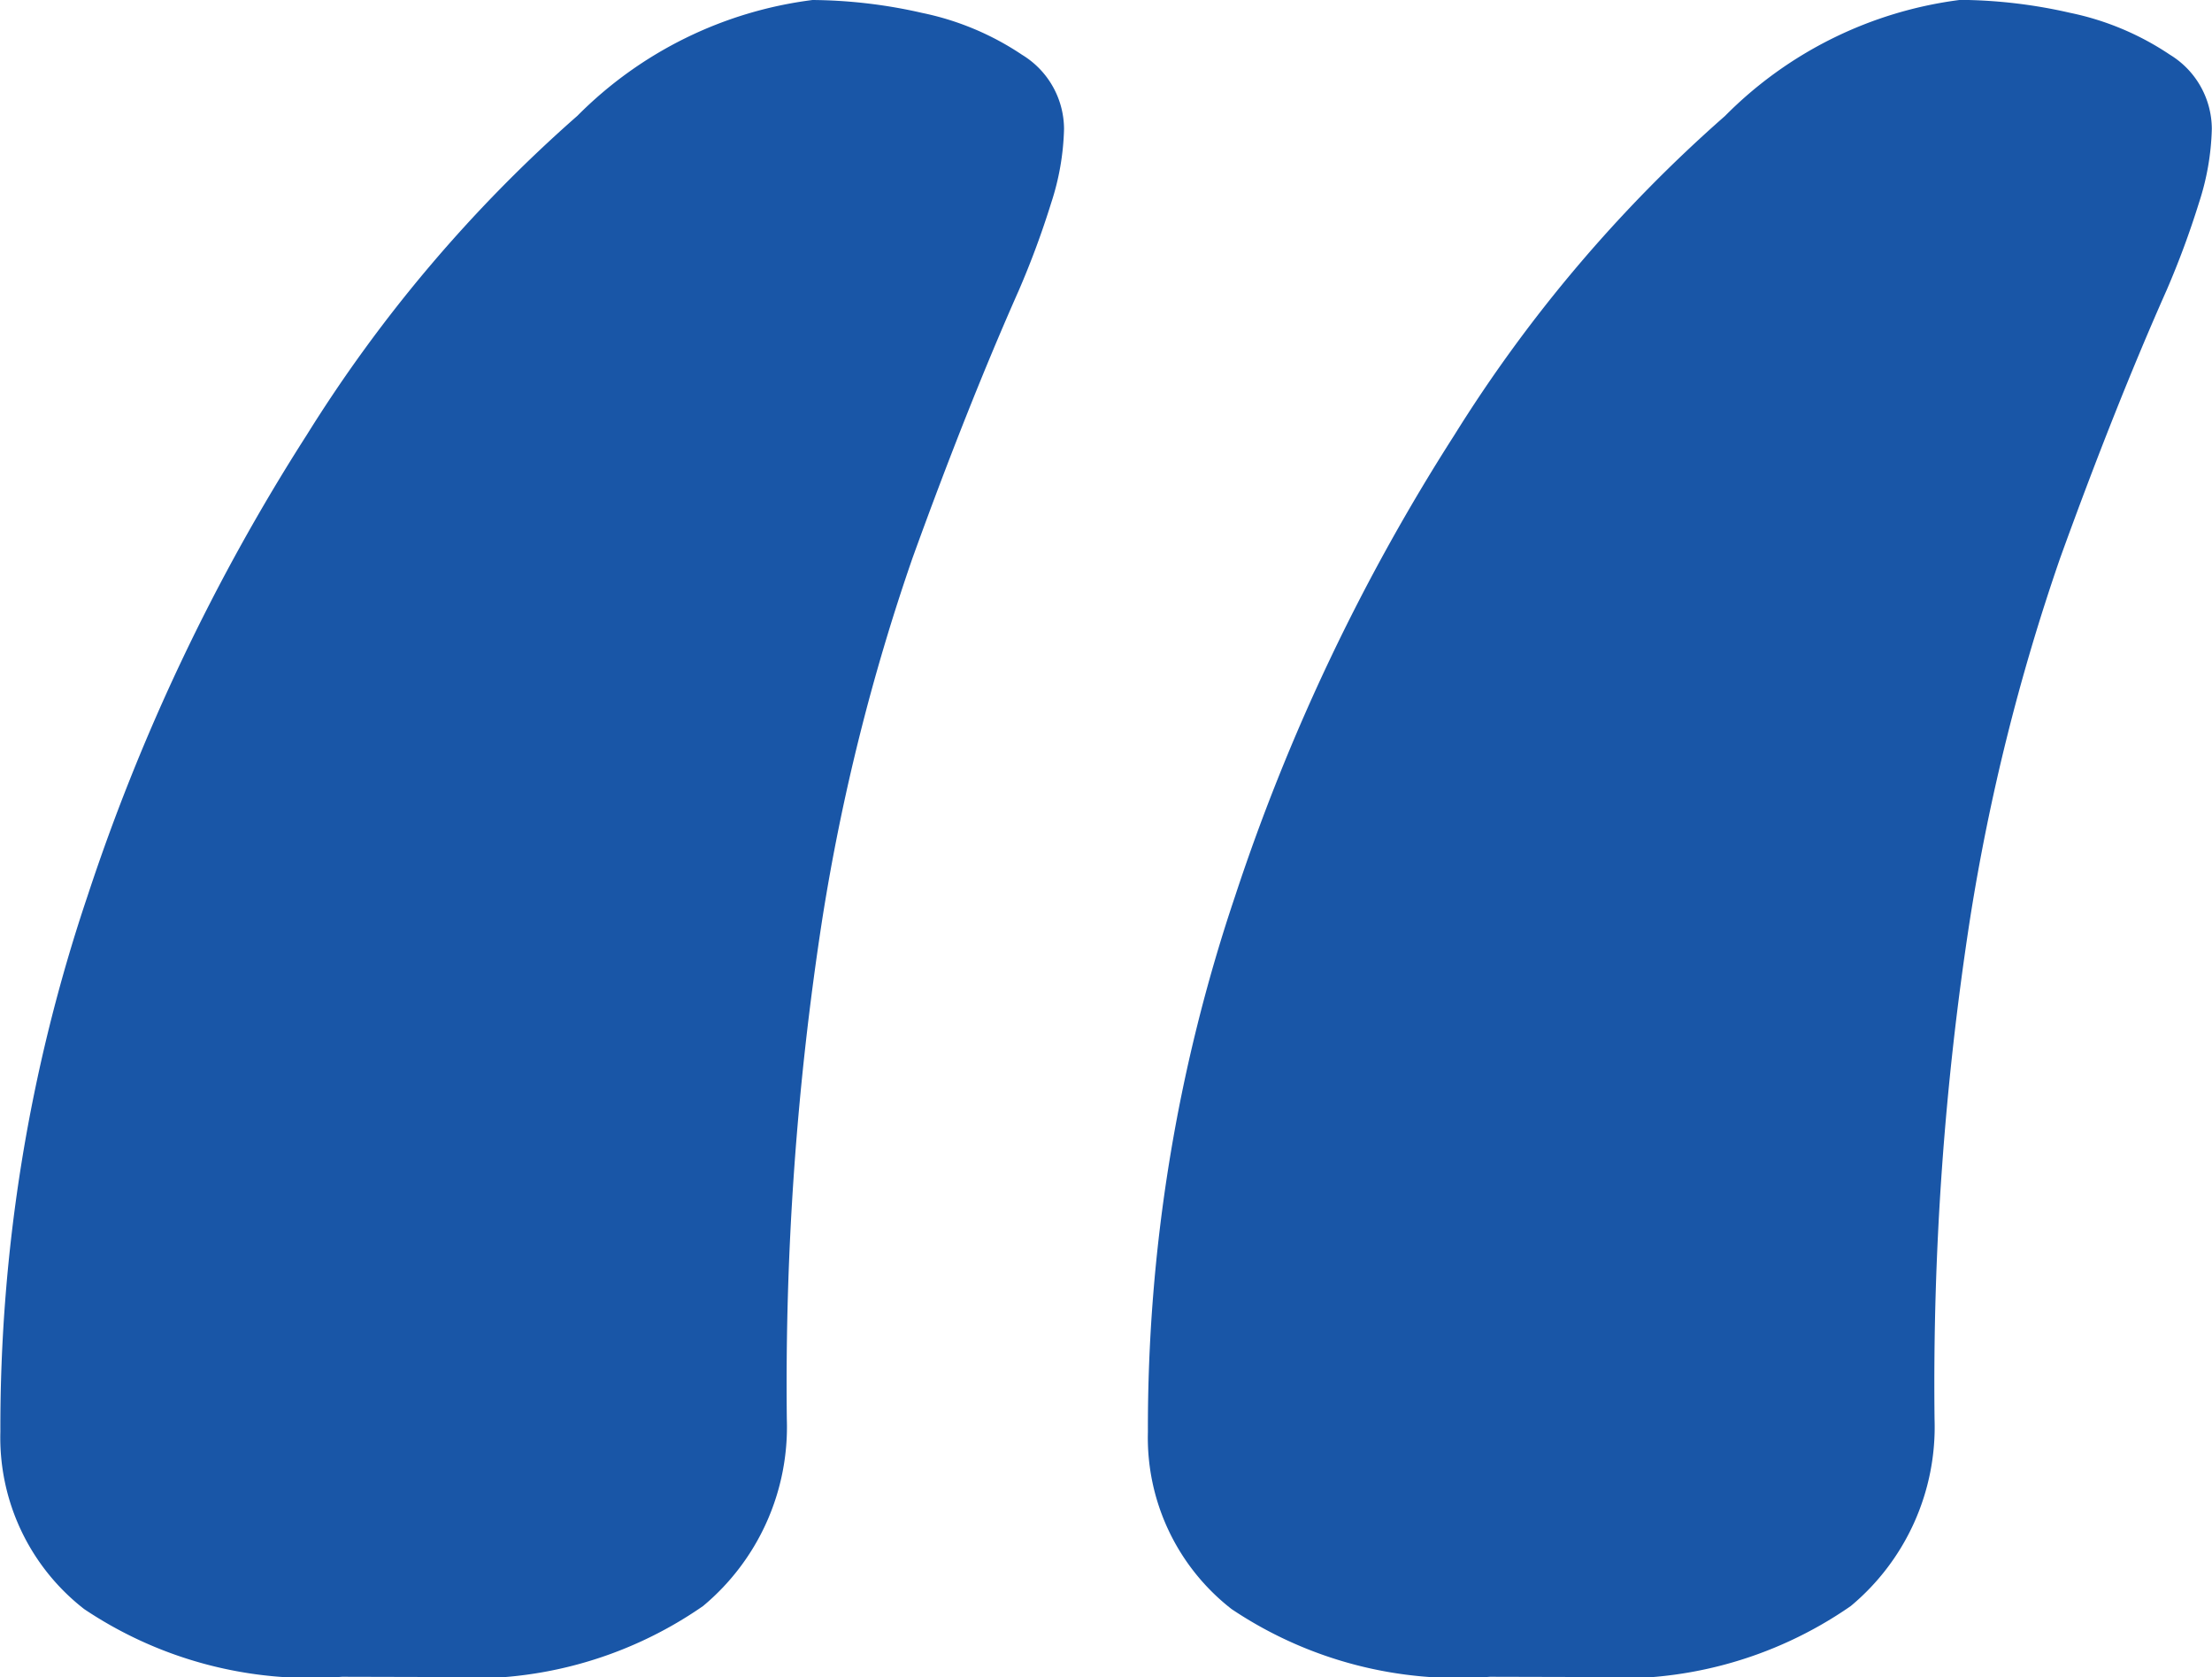 <svg xmlns="http://www.w3.org/2000/svg" width="35.948" height="27.249" viewBox="0 0 35.948 27.249">
  <path id="Path_5401" data-name="Path 5401" d="M9.3-44.1A6.609,6.609,0,0,1,5.1-45.2,3.527,3.527,0,0,1,3.74-48.078a27.019,27.019,0,0,1,1.415-8.7,33.042,33.042,0,0,1,3.563-7.494,23.252,23.252,0,0,1,4.4-5.188,6.537,6.537,0,0,1,3.825-1.887,8.227,8.227,0,0,1,1.782.21,4.56,4.56,0,0,1,1.624.681,1.416,1.416,0,0,1,.681,1.205,4.164,4.164,0,0,1-.21,1.205,14.214,14.214,0,0,1-.524,1.415q-.838,1.886-1.729,4.349A34.184,34.184,0,0,0,17.1-56.41a49.435,49.435,0,0,0-.576,8.122,3.786,3.786,0,0,1-1.362,3.039,6.582,6.582,0,0,1-4.3,1.153Zm-18.655,0a6.609,6.609,0,0,1-4.192-1.1,3.527,3.527,0,0,1-1.362-2.882,27.019,27.019,0,0,1,1.415-8.7,33.042,33.042,0,0,1,3.563-7.494,23.252,23.252,0,0,1,4.4-5.188A6.537,6.537,0,0,1-1.71-71.345a8.227,8.227,0,0,1,1.782.21,4.56,4.56,0,0,1,1.624.681,1.416,1.416,0,0,1,.681,1.205,4.164,4.164,0,0,1-.21,1.205,14.213,14.213,0,0,1-.524,1.415Q.806-64.742-.085-62.279A34.185,34.185,0,0,0-1.552-56.41a49.435,49.435,0,0,0-.576,8.122,3.786,3.786,0,0,1-1.362,3.039,6.582,6.582,0,0,1-4.3,1.153Z" transform="translate(14.915 71.345)" fill="#1956a7"/>
</svg>
